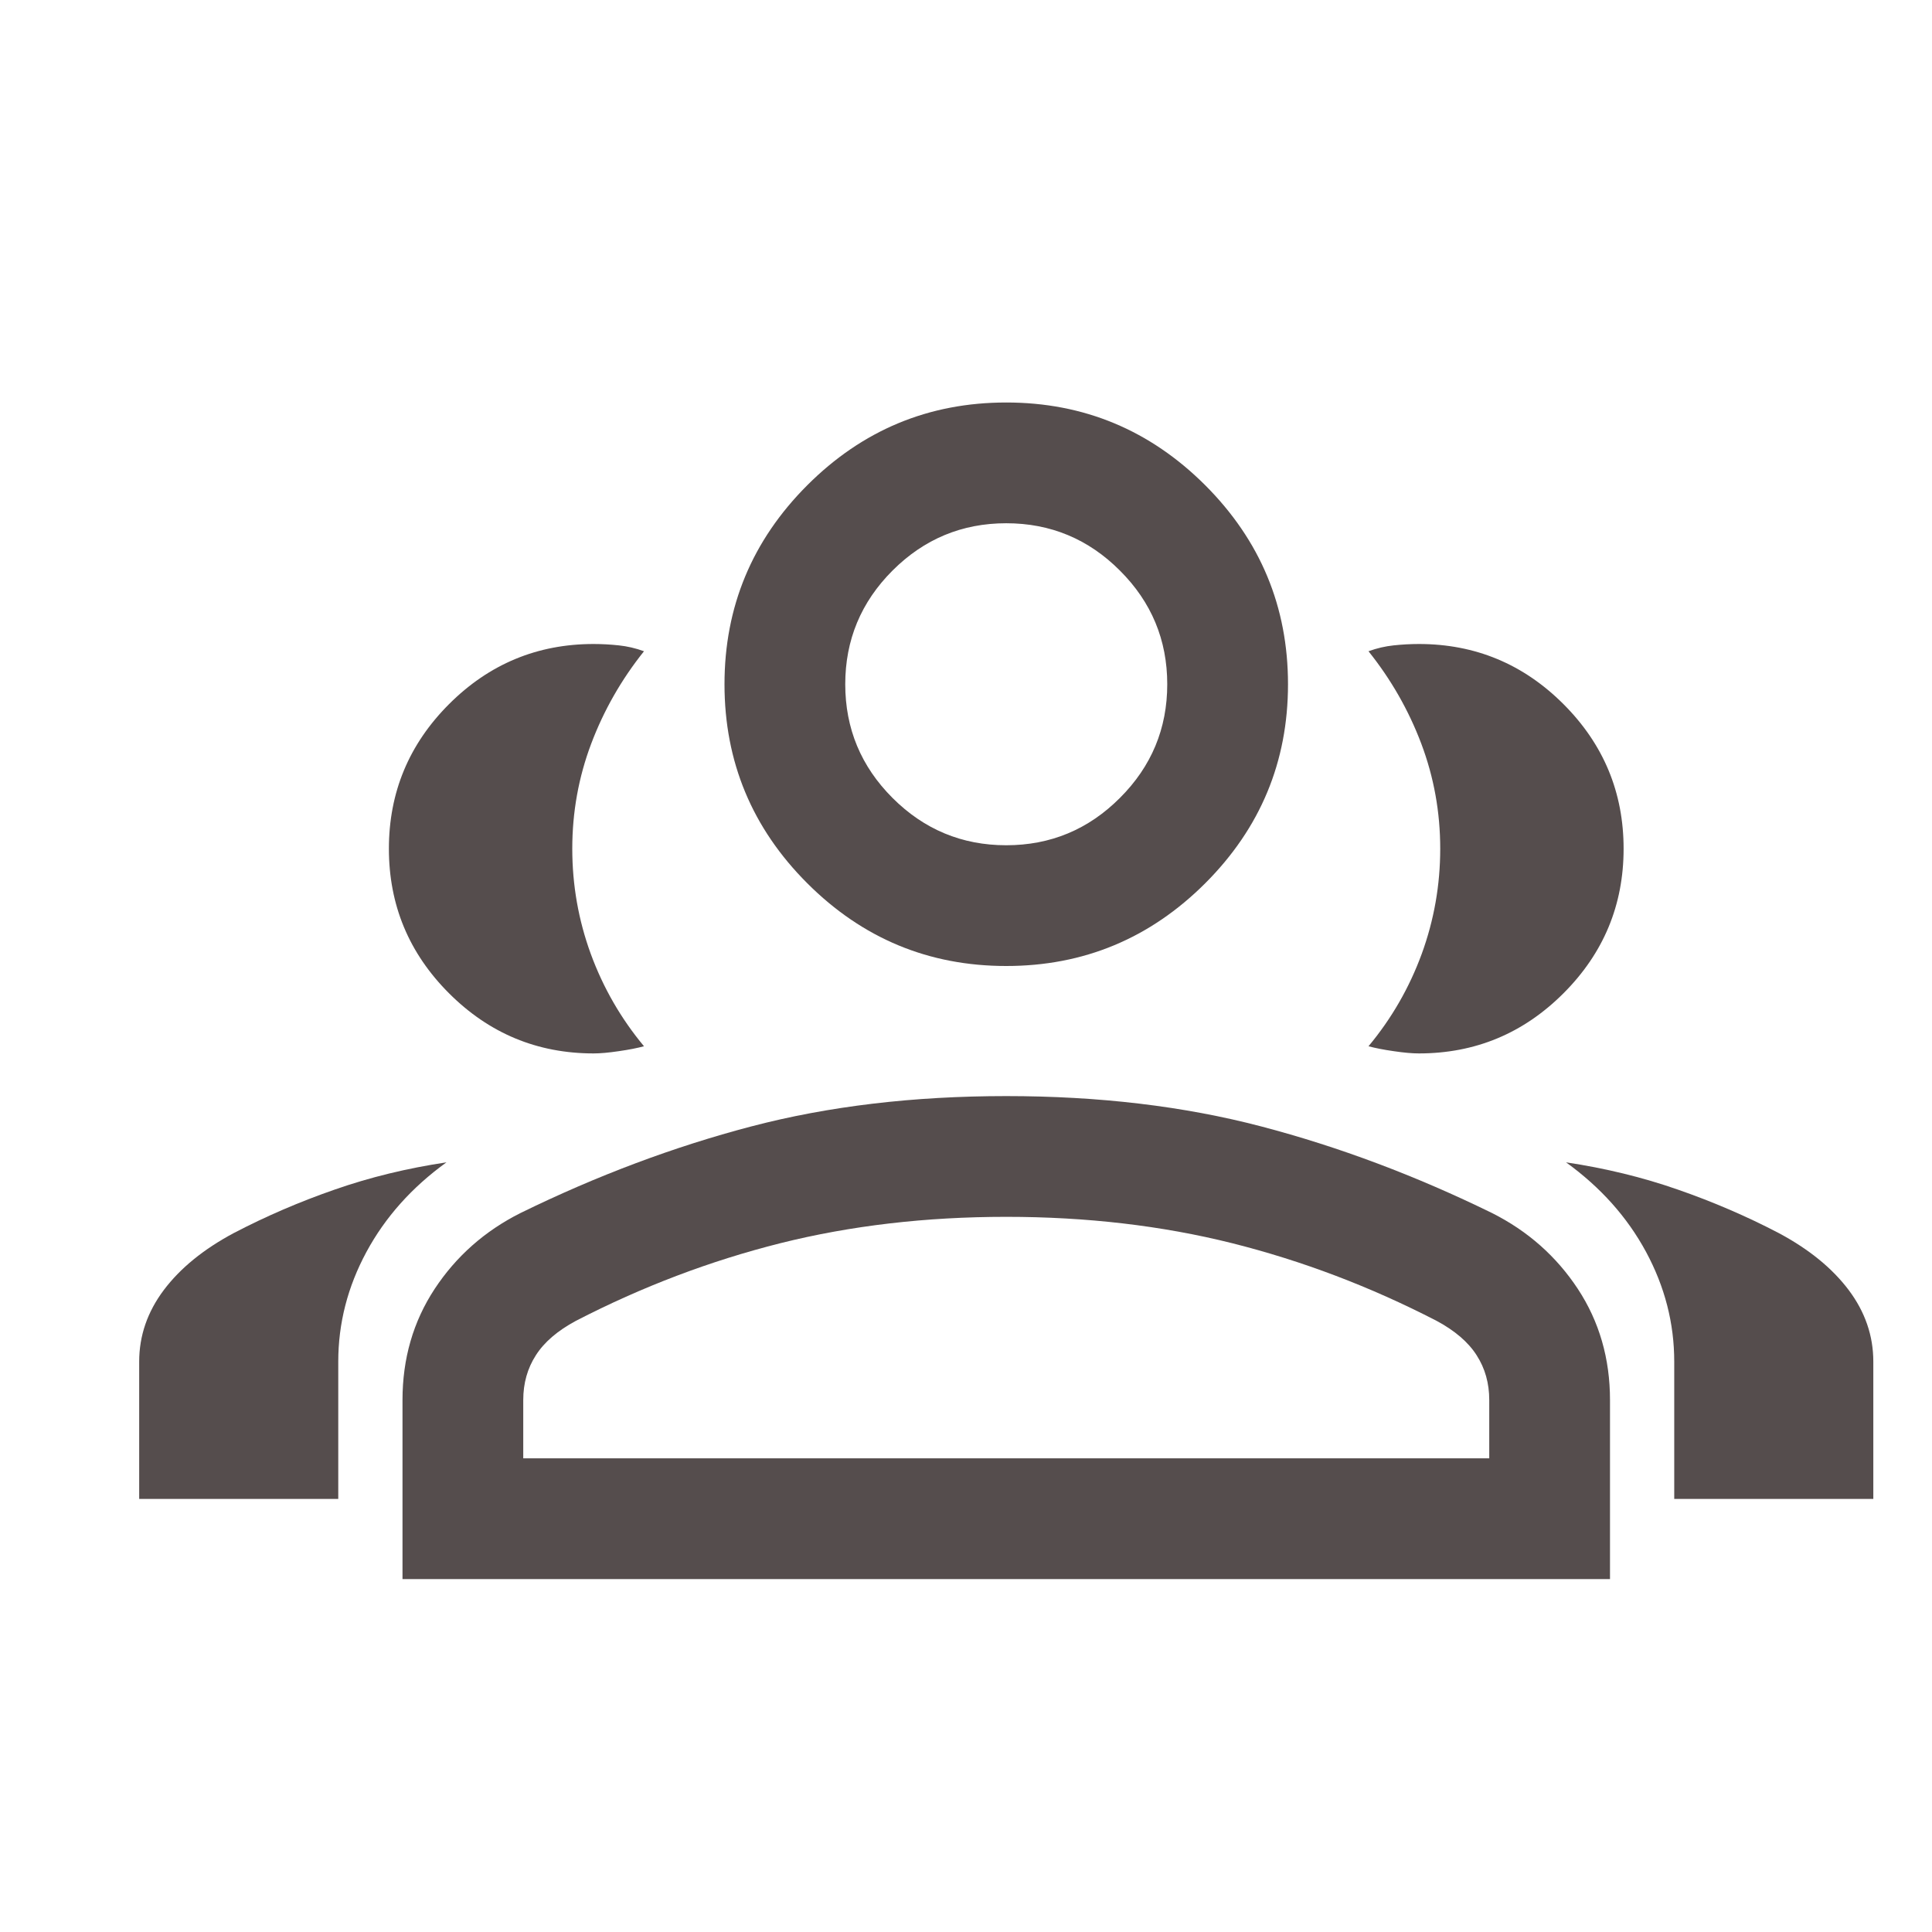<svg width="24" height="24" viewBox="0 0 24 24" fill="none" xmlns="http://www.w3.org/2000/svg">
<path d="M5 19.616V17.392C5 16.877 5.133 16.417 5.399 16.012C5.665 15.608 6.02 15.293 6.465 15.069C7.415 14.604 8.371 14.245 9.332 13.993C10.293 13.741 11.349 13.616 12.5 13.616C13.651 13.616 14.707 13.741 15.668 13.993C16.629 14.245 17.585 14.604 18.535 15.069C18.98 15.293 19.335 15.608 19.601 16.012C19.867 16.417 20 16.877 20 17.392V19.616H5ZM12.5 12C11.537 12 10.713 11.657 10.028 10.972C9.343 10.287 9 9.463 9 8.5C9 7.537 9.343 6.714 10.028 6.028C10.713 5.343 11.537 5 12.5 5C13.462 5 14.286 5.343 14.972 6.028C15.657 6.714 16 7.537 16 8.5C16 9.463 15.657 10.287 14.972 10.972C14.286 11.657 13.462 12 12.5 12ZM6.5 18.116H18.5V17.392C18.5 17.183 18.448 16.998 18.343 16.835C18.239 16.672 18.073 16.53 17.846 16.408C17.023 15.983 16.176 15.662 15.304 15.443C14.432 15.225 13.497 15.116 12.5 15.116C11.502 15.116 10.568 15.225 9.696 15.443C8.824 15.662 7.977 15.983 7.154 16.408C6.927 16.53 6.761 16.672 6.657 16.835C6.552 16.998 6.5 17.183 6.5 17.392V18.116ZM12.5 10.5C13.05 10.5 13.521 10.304 13.912 9.912C14.304 9.521 14.5 9.05 14.5 8.5C14.5 7.95 14.304 7.479 13.912 7.088C13.521 6.696 13.05 6.5 12.5 6.5C11.95 6.5 11.479 6.696 11.087 7.088C10.696 7.479 10.5 7.95 10.5 8.5C10.5 9.05 10.696 9.521 11.087 9.912C11.479 10.304 11.95 10.5 12.5 10.5Z" fill="#554D4D"/>
<path d="M20.798 18.62V16.915C20.798 16.438 20.681 15.984 20.448 15.552C20.214 15.119 19.883 14.749 19.454 14.439C19.941 14.512 20.403 14.624 20.841 14.777C21.279 14.929 21.697 15.109 22.095 15.317C22.47 15.517 22.76 15.753 22.965 16.025C23.169 16.297 23.271 16.593 23.271 16.915V18.62H20.798ZM20.169 10.543C20.169 11.243 19.92 11.841 19.422 12.339C18.924 12.837 18.325 13.086 17.626 13.086C17.544 13.086 17.44 13.077 17.313 13.058C17.186 13.04 17.082 13.019 17 12.997C17.287 12.652 17.507 12.27 17.661 11.85C17.814 11.431 17.891 10.995 17.891 10.543C17.891 10.09 17.813 9.656 17.656 9.239C17.499 8.823 17.28 8.44 17 8.09C17.104 8.052 17.209 8.028 17.313 8.017C17.417 8.006 17.522 8 17.626 8C18.325 8 18.924 8.249 19.422 8.747C19.92 9.245 20.169 9.844 20.169 10.543Z" fill="#554D4D"/>
<path d="M4.202 18.62V16.915C4.202 16.438 4.319 15.984 4.552 15.552C4.786 15.119 5.117 14.749 5.546 14.439C5.059 14.512 4.597 14.624 4.159 14.777C3.721 14.929 3.303 15.109 2.905 15.317C2.53 15.517 2.24 15.753 2.035 16.025C1.831 16.297 1.729 16.593 1.729 16.915V18.62H4.202ZM4.831 10.543C4.831 11.243 5.08 11.841 5.578 12.339C6.076 12.837 6.675 13.086 7.374 13.086C7.456 13.086 7.56 13.077 7.687 13.058C7.814 13.04 7.918 13.019 8 12.997C7.713 12.652 7.493 12.27 7.339 11.85C7.186 11.431 7.109 10.995 7.109 10.543C7.109 10.09 7.187 9.656 7.344 9.239C7.501 8.823 7.72 8.44 8 8.09C7.896 8.052 7.791 8.028 7.687 8.017C7.583 8.006 7.478 8 7.374 8C6.675 8 6.076 8.249 5.578 8.747C5.08 9.245 4.831 9.844 4.831 10.543Z" fill="#554D4D"/>
</svg>
